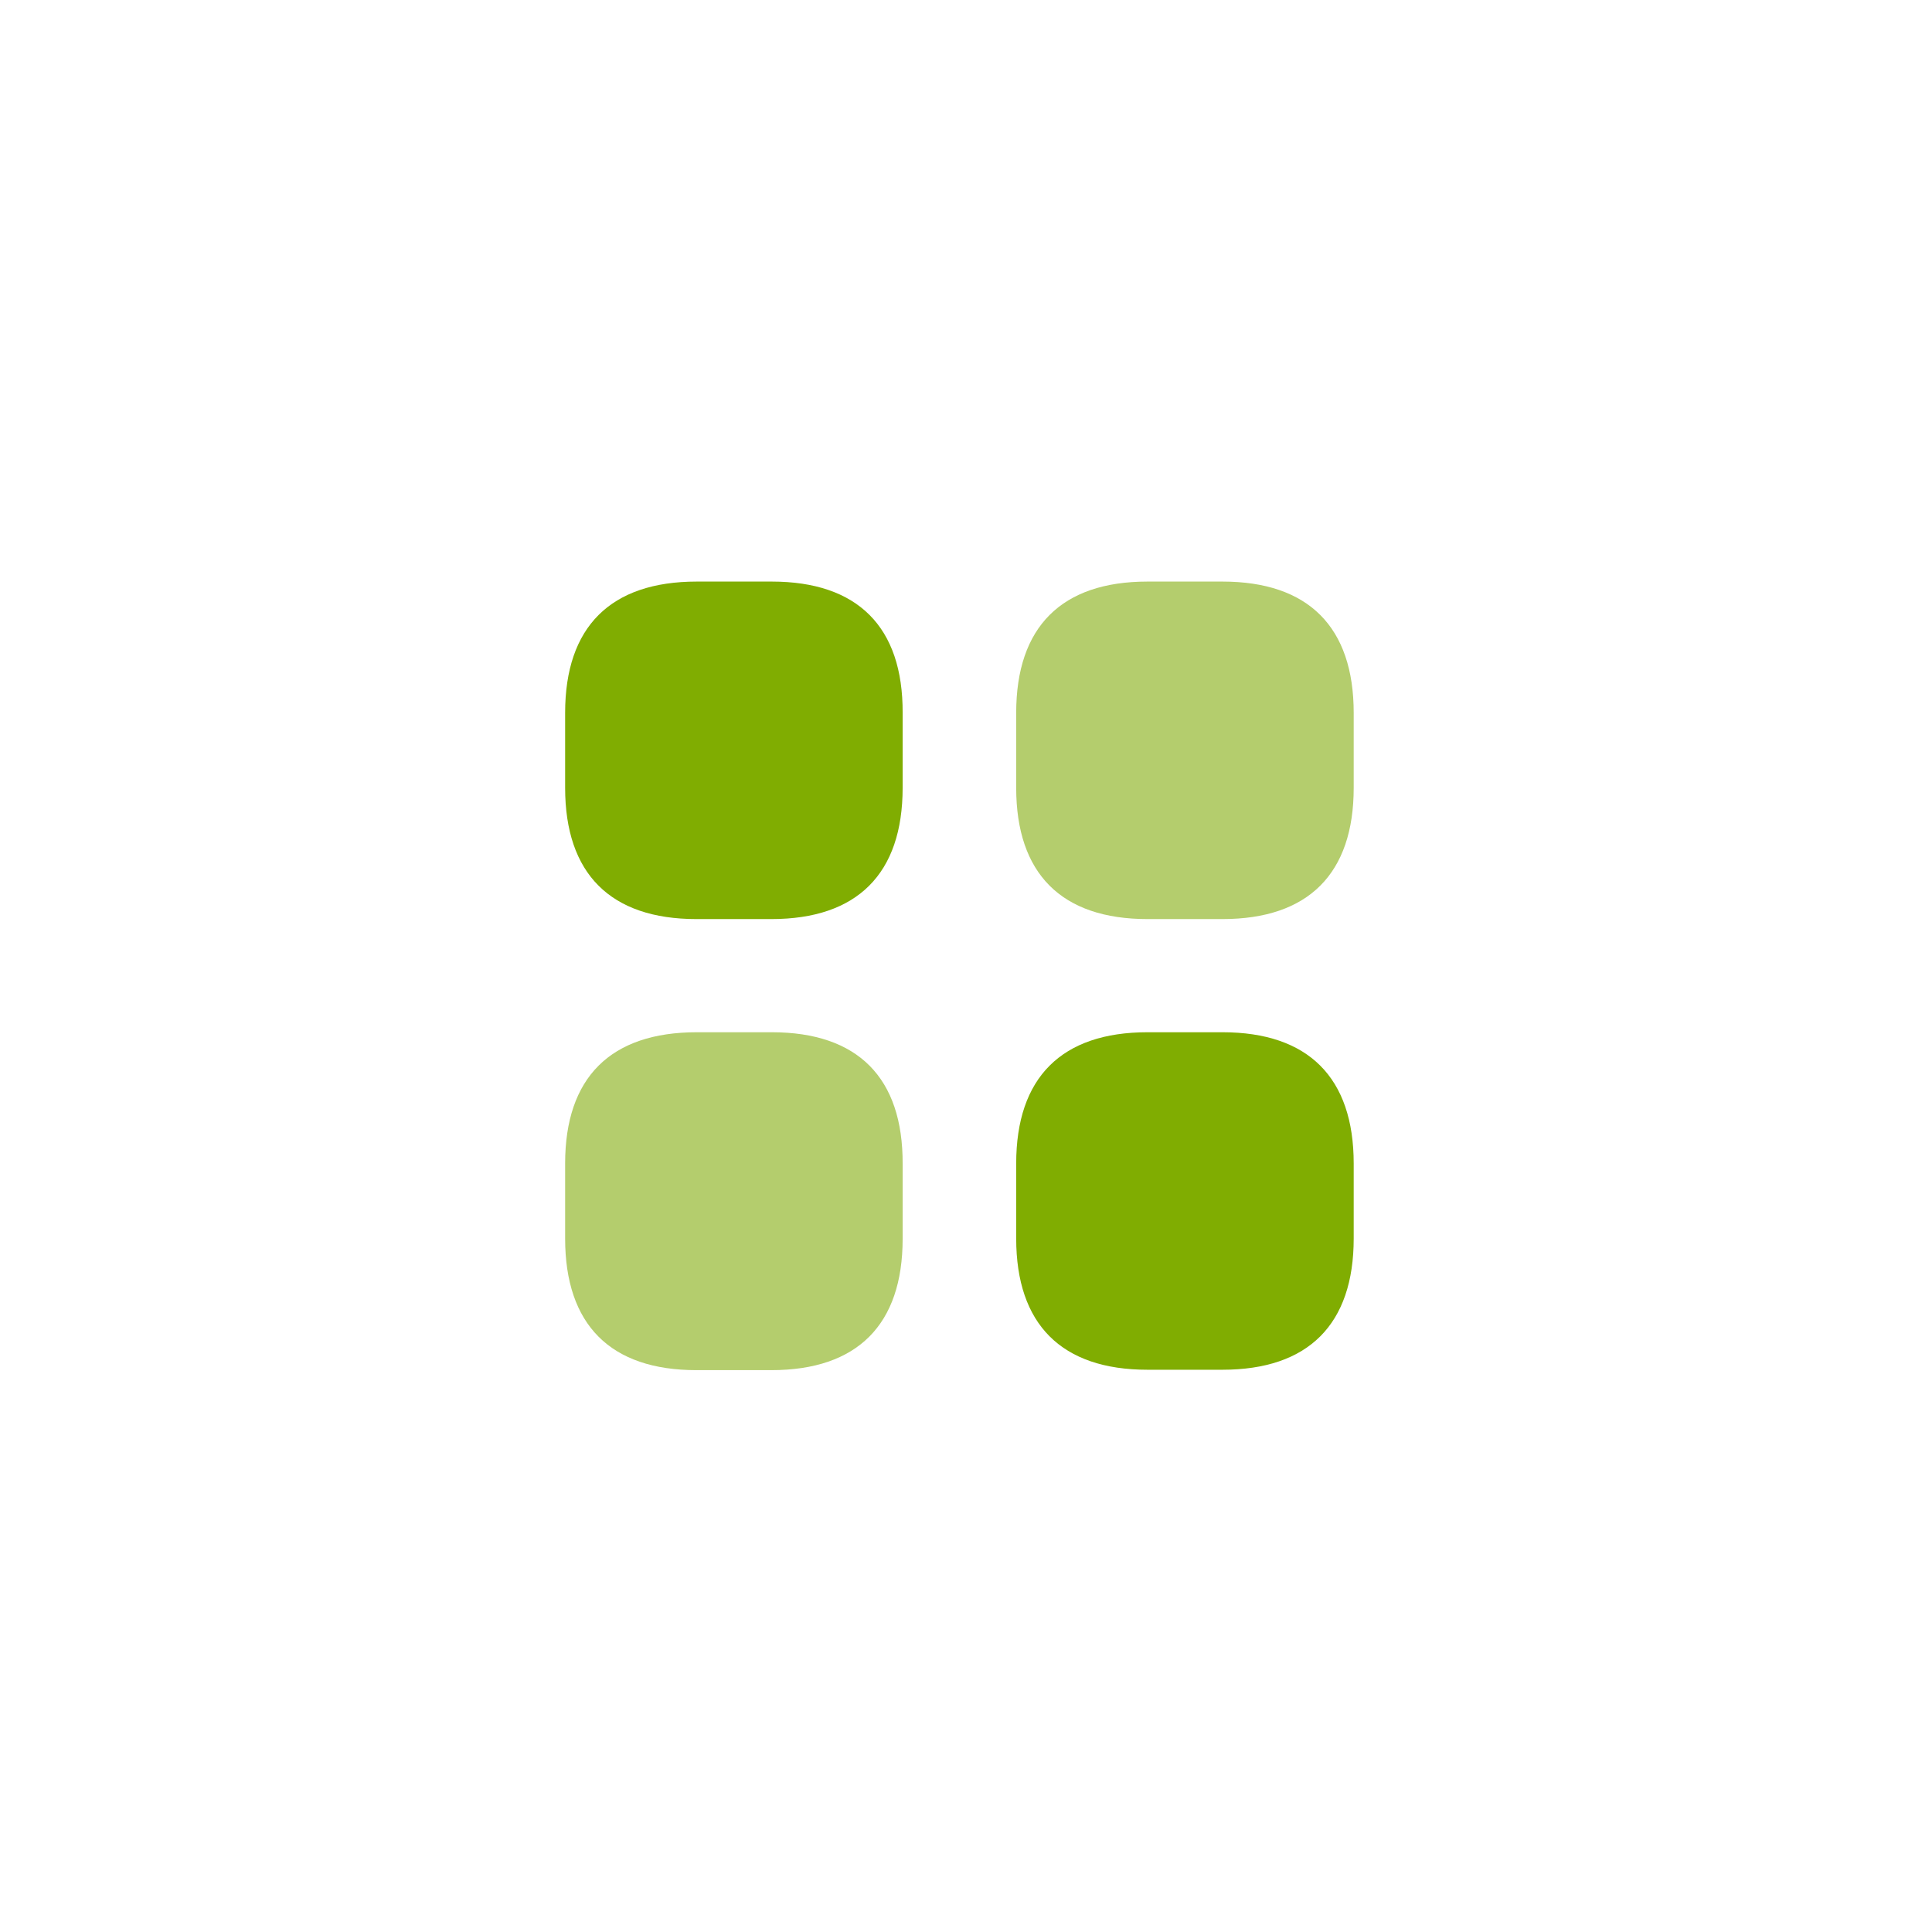 <svg width="49" height="49" viewBox="0 0 49 49" fill="none" xmlns="http://www.w3.org/2000/svg">
<path d="M19.573 14.75H17.673C15.483 14.75 14.333 15.9 14.333 18.08V19.98C14.333 22.16 15.483 23.31 17.663 23.31H19.563C21.743 23.31 22.893 22.16 22.893 19.98V18.08C22.903 15.9 21.753 14.75 19.573 14.75Z" fill="#80AD01"/>
<path d="M31.003 14.75H29.103C26.923 14.75 25.773 15.9 25.773 18.08V19.98C25.773 22.16 26.923 23.31 29.103 23.31H31.003C33.183 23.31 34.333 22.16 34.333 19.98V18.08C34.333 15.9 33.183 14.75 31.003 14.75Z" fill="#B4CD6D"/>
<path d="M31.003 26.18H29.103C26.923 26.18 25.773 27.33 25.773 29.51V31.41C25.773 33.59 26.923 34.74 29.103 34.74H31.003C33.183 34.74 34.333 33.59 34.333 31.41V29.51C34.333 27.33 33.183 26.18 31.003 26.18Z" fill="#80AD01"/>
<path d="M19.573 26.18H17.673C15.483 26.18 14.333 27.33 14.333 29.51V31.41C14.333 33.6 15.483 34.75 17.663 34.75H19.563C21.743 34.75 22.893 33.6 22.893 31.42V29.52C22.903 27.33 21.753 26.18 19.573 26.18Z" fill="#B4CD6D"/>
</svg>
